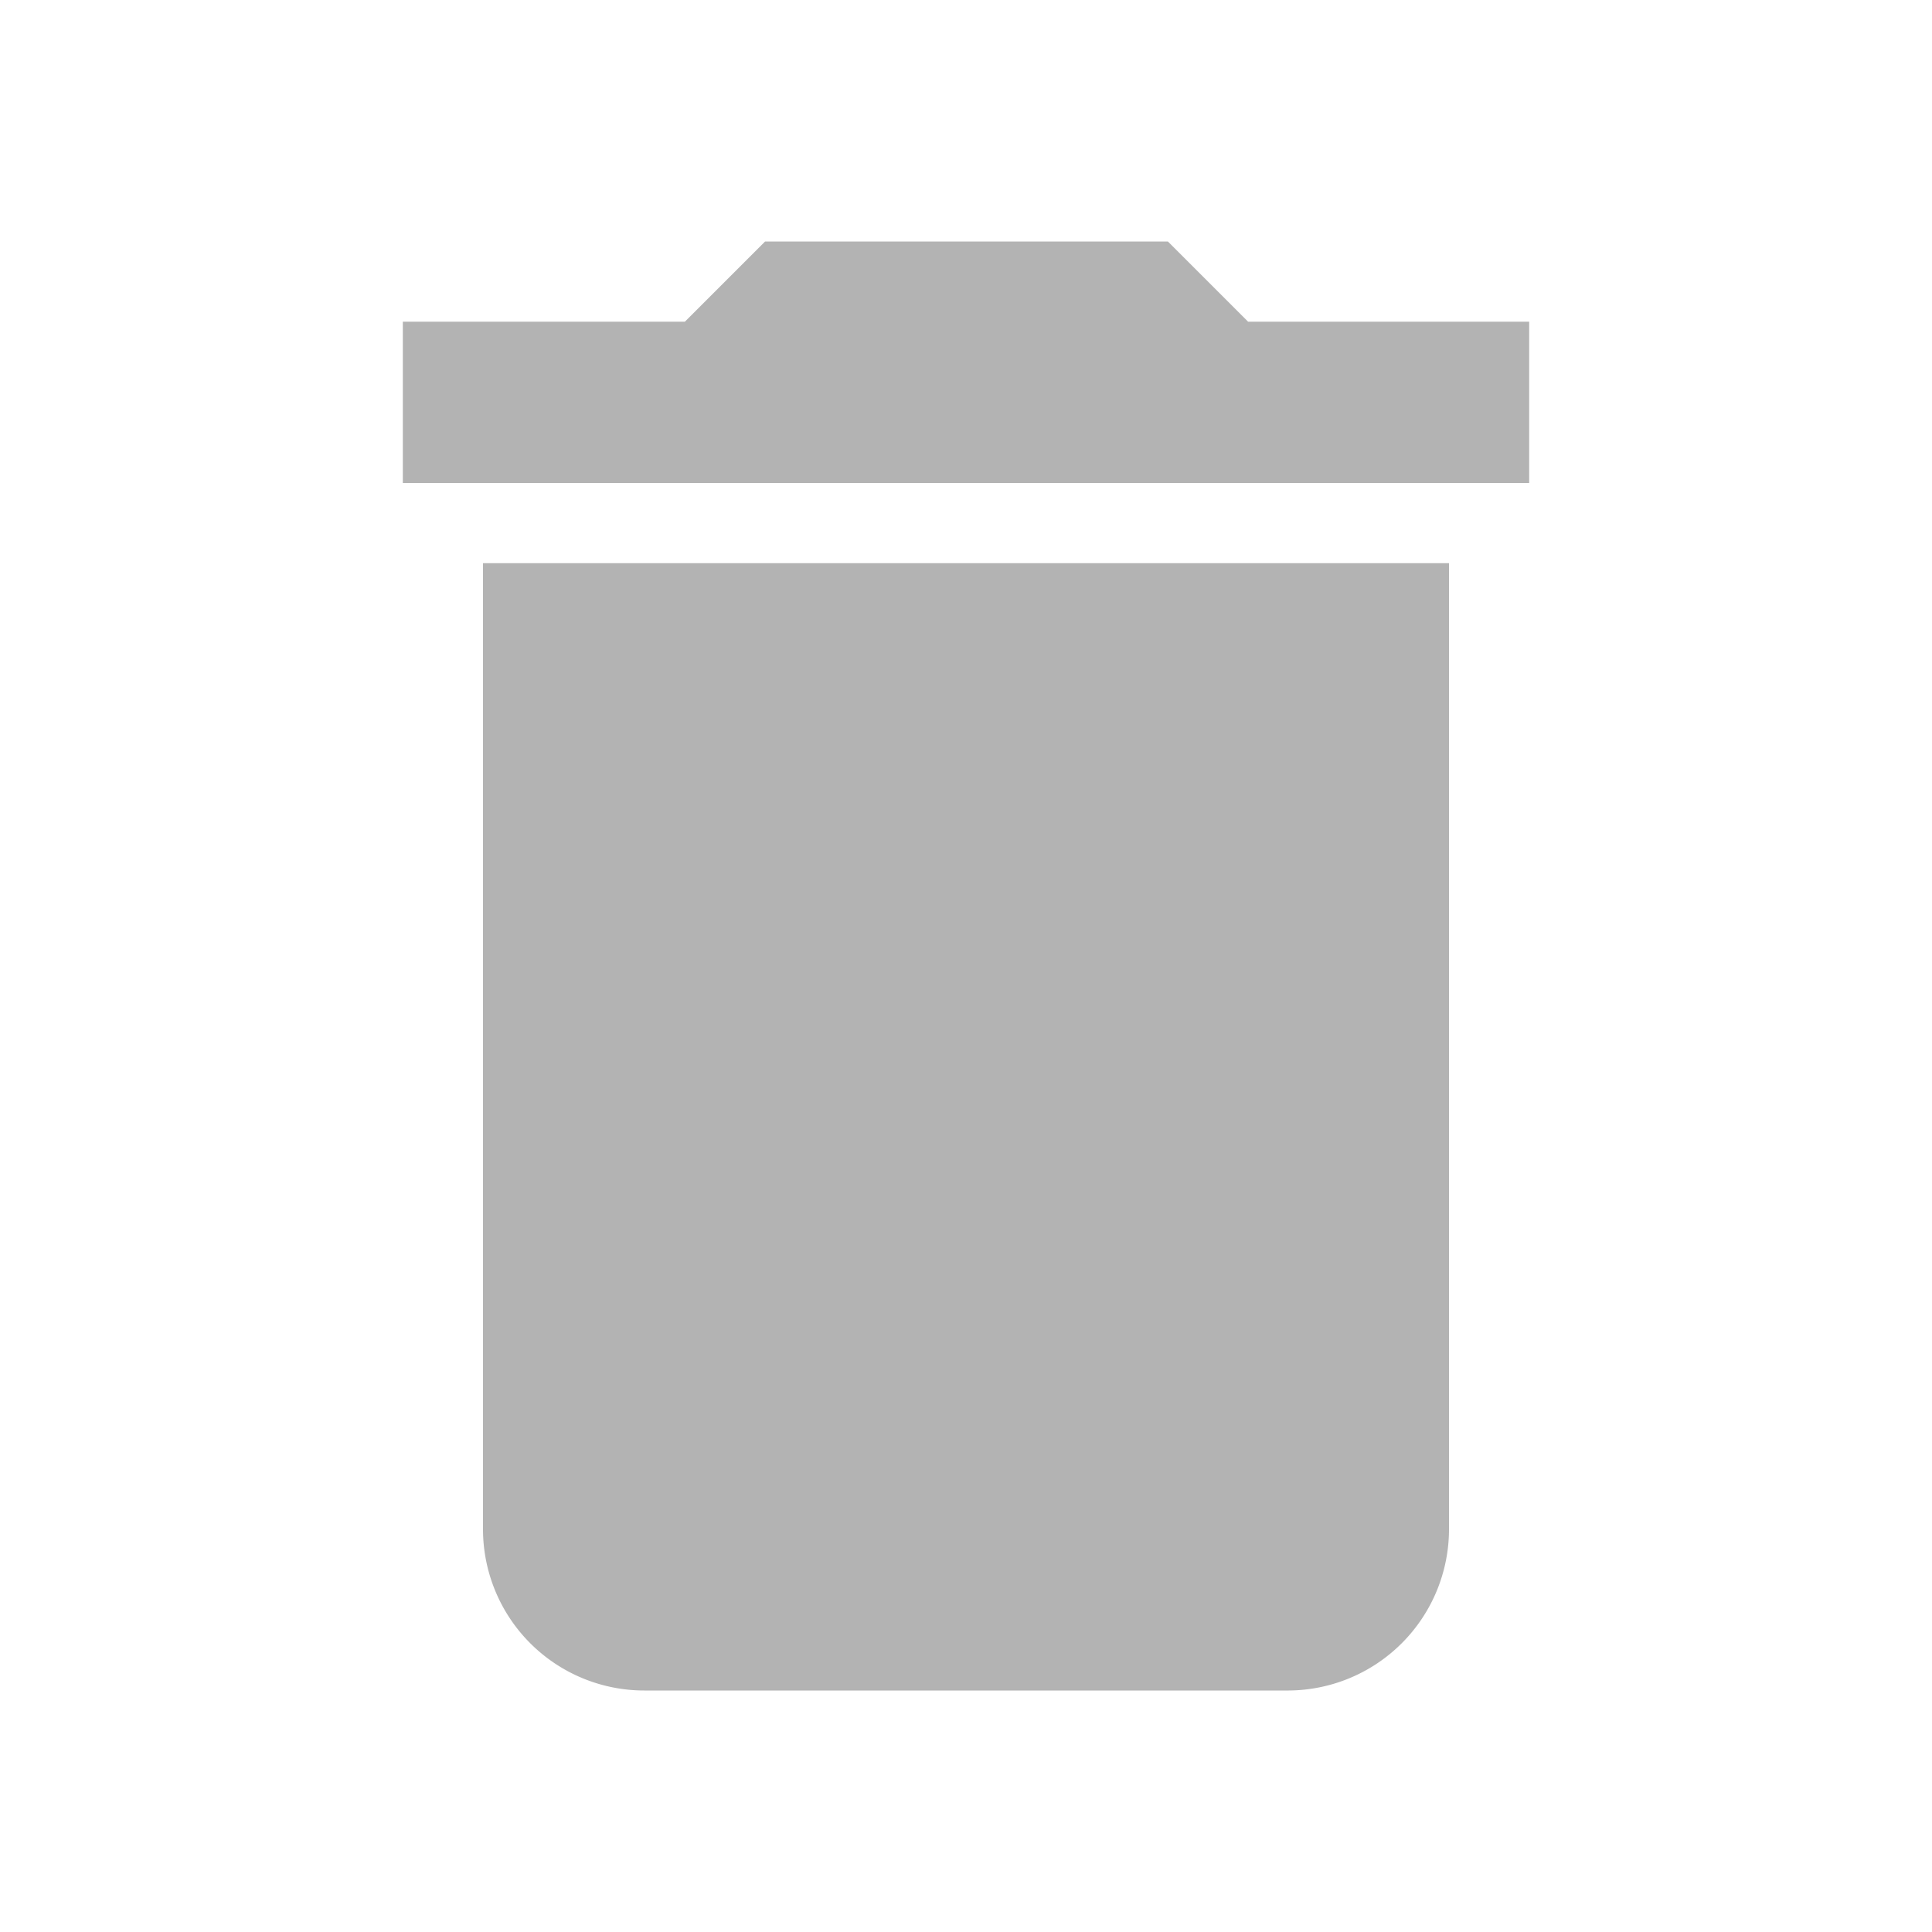 <svg xmlns="http://www.w3.org/2000/svg" viewBox="0 0 20 20"><defs><style>.cls-1{opacity:0.3;}.cls-2{fill:none;}</style></defs><title>Asset 1</title><g id="Layer_2" data-name="Layer 2"><g id="Layer_1-2" data-name="Layer 1"><path class="cls-1" d="M5,15.83A1.67,1.67,0,0,0,6.67,17.5h6.67A1.67,1.67,0,0,0,15,15.83v-10H5ZM15.83,3.33H12.92l-.83-.83H7.92l-.83.83H4.17V5H15.83Z"/><path class="cls-2" d="M0,0H20V20H0Z"/></g></g></svg>